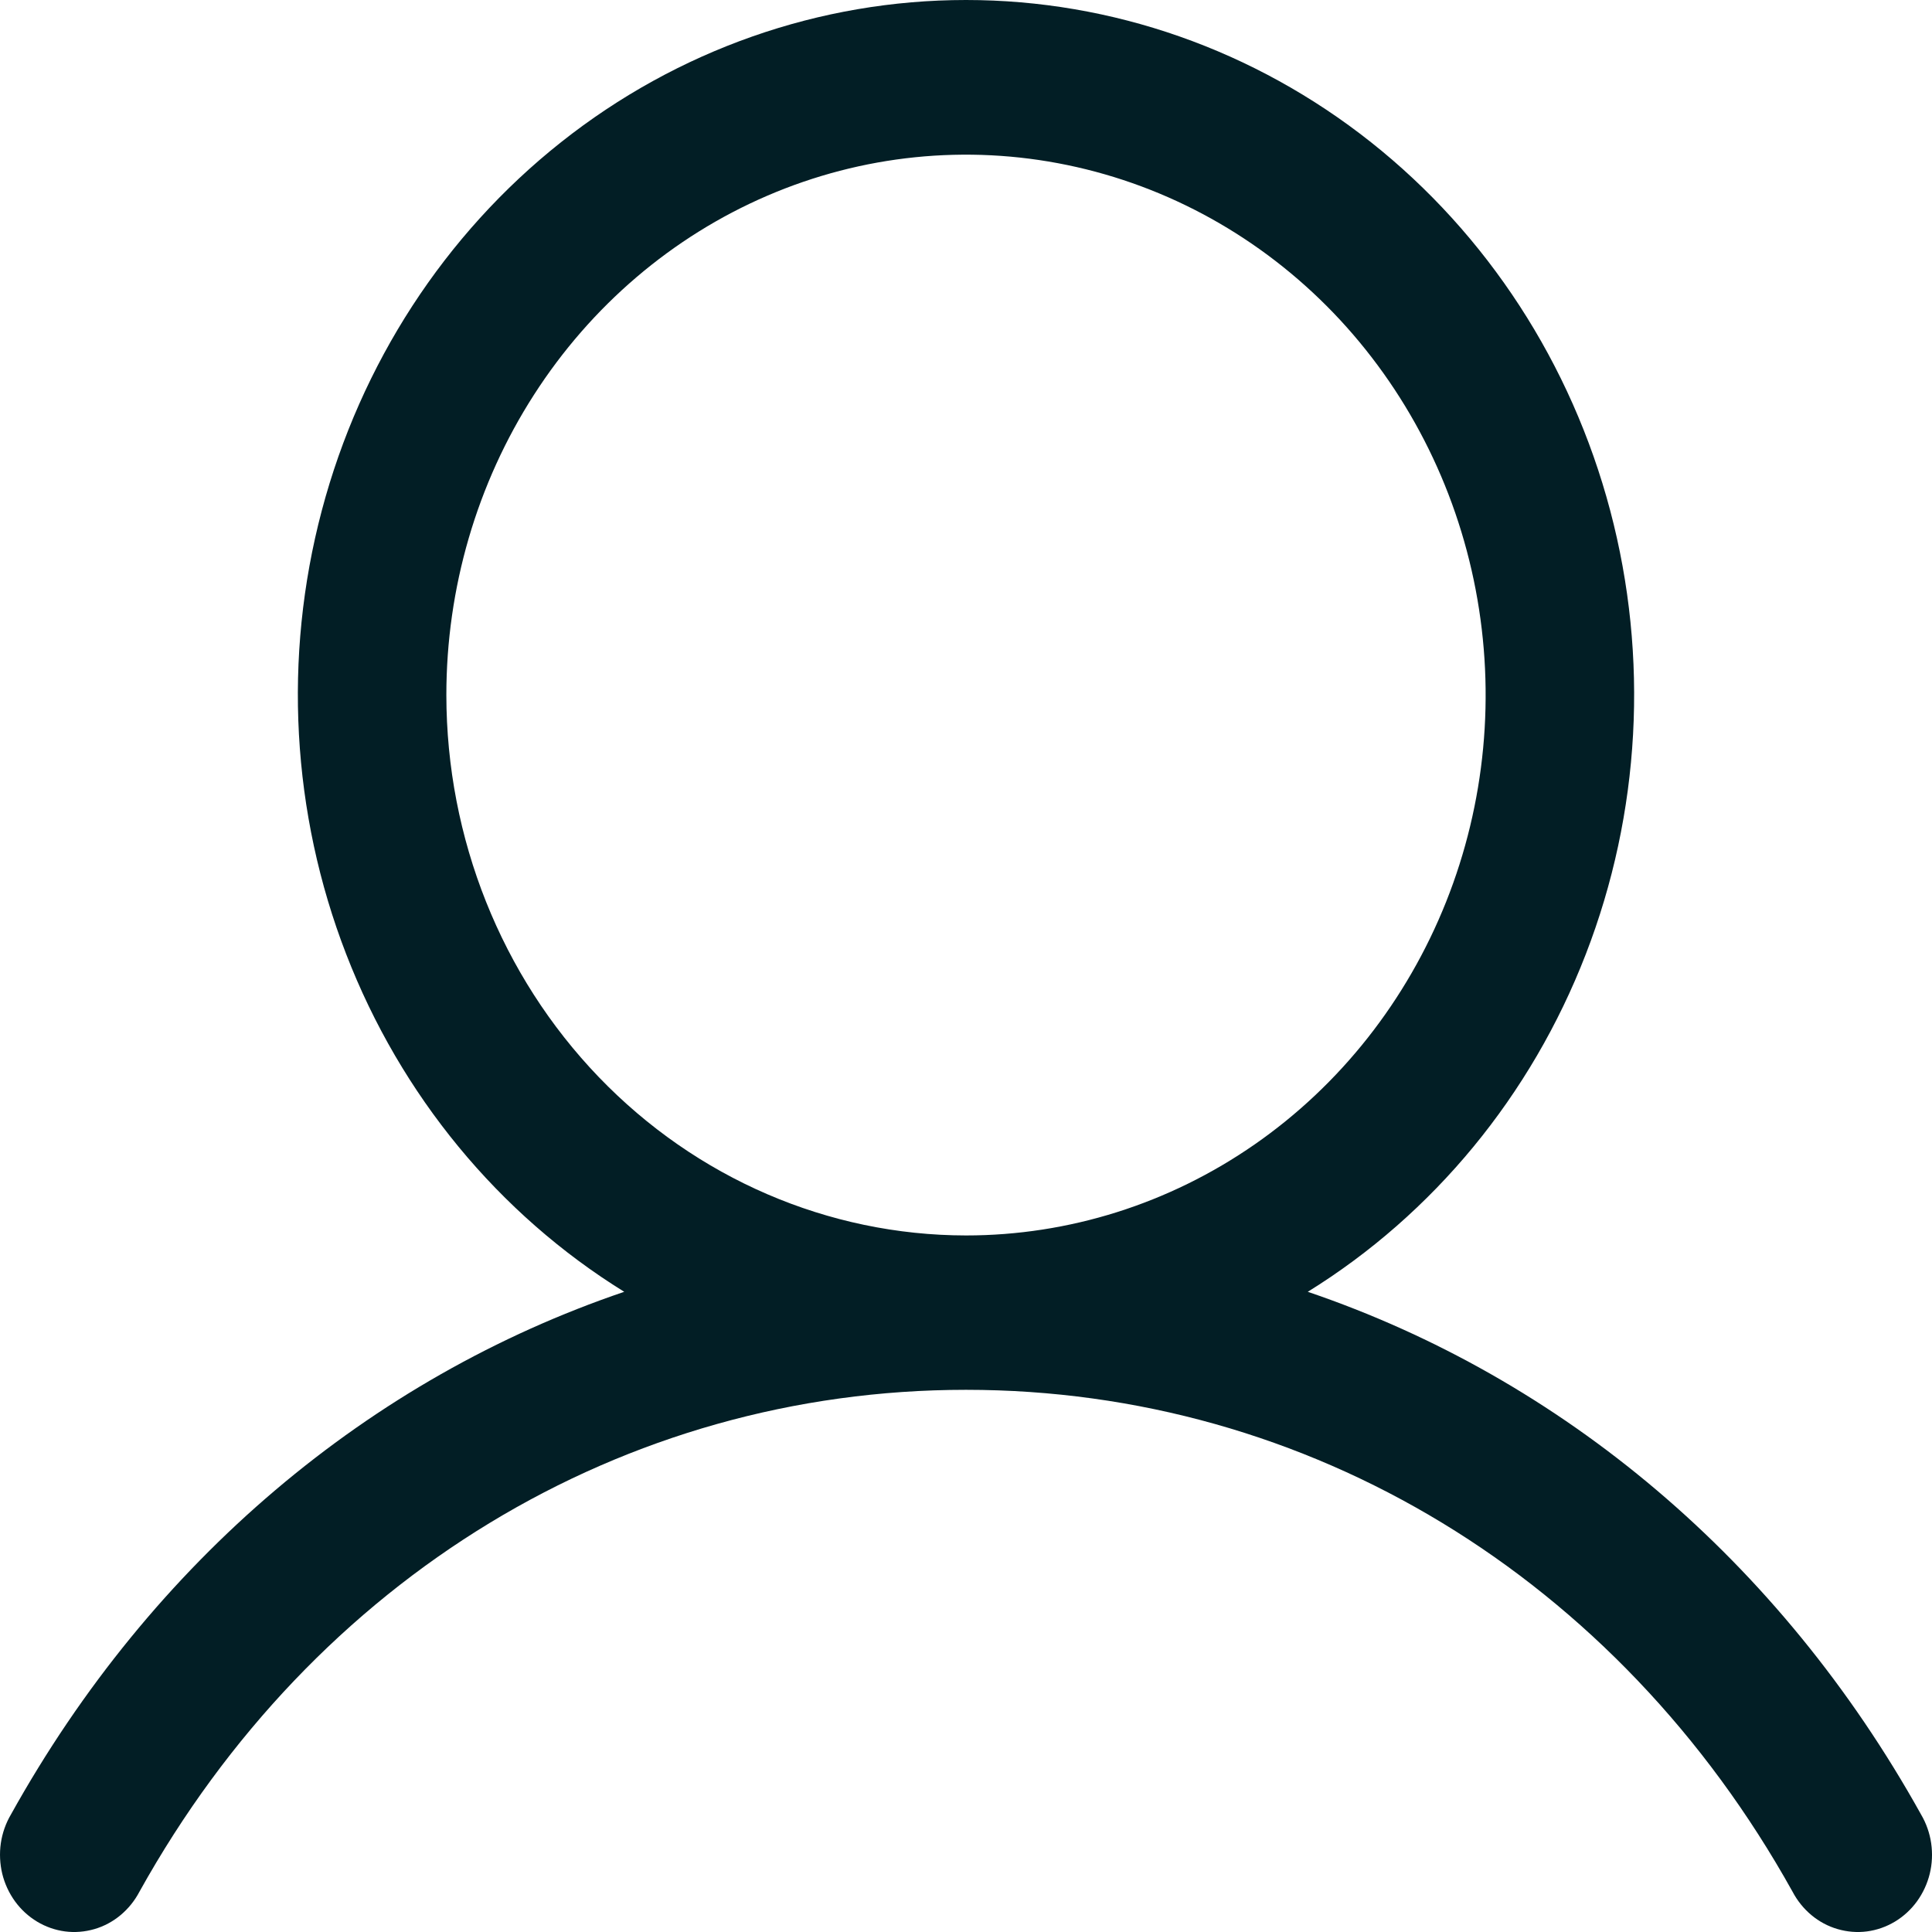<svg width="30" height="30" viewBox="0 0 30 30" fill="none" xmlns="http://www.w3.org/2000/svg">
<path d="M29.83 28.175C27.635 24.229 24.254 21.4 20.307 20.059C22.259 18.851 23.776 17.009 24.624 14.817C25.473 12.626 25.606 10.205 25.003 7.927C24.4 5.649 23.095 3.64 21.288 2.208C19.481 0.776 17.272 0 15 0C12.728 0 10.519 0.776 8.712 2.208C6.905 3.64 5.6 5.649 4.997 7.927C4.394 10.205 4.527 12.626 5.376 14.817C6.224 17.009 7.741 18.851 9.693 20.059C5.746 21.399 2.365 24.228 0.17 28.175C0.09 28.311 0.036 28.463 0.013 28.621C-0.01 28.779 -0.002 28.941 0.035 29.096C0.073 29.251 0.141 29.397 0.233 29.524C0.326 29.652 0.443 29.759 0.576 29.839C0.709 29.919 0.857 29.971 1.01 29.991C1.162 30.011 1.317 29.998 1.466 29.955C1.614 29.912 1.752 29.838 1.872 29.738C1.992 29.638 2.092 29.514 2.166 29.373C4.88 24.494 9.679 21.581 15 21.581C20.321 21.581 25.12 24.494 27.834 29.373C27.908 29.514 28.008 29.638 28.128 29.738C28.248 29.838 28.386 29.912 28.535 29.955C28.683 29.998 28.838 30.011 28.99 29.991C29.143 29.971 29.291 29.919 29.424 29.839C29.557 29.759 29.674 29.652 29.767 29.524C29.859 29.397 29.927 29.251 29.965 29.096C30.003 28.941 30.01 28.779 29.987 28.621C29.964 28.463 29.91 28.311 29.83 28.175ZM6.931 10.793C6.931 9.133 7.404 7.511 8.291 6.131C9.177 4.751 10.438 3.675 11.912 3.04C13.386 2.405 15.009 2.239 16.574 2.563C18.14 2.887 19.577 3.686 20.706 4.859C21.834 6.033 22.603 7.528 22.914 9.156C23.225 10.784 23.066 12.471 22.455 14.004C21.844 15.537 20.81 16.848 19.483 17.77C18.156 18.692 16.596 19.184 15 19.184C12.861 19.182 10.809 18.297 9.297 16.724C7.784 15.15 6.933 13.018 6.931 10.793Z" fill="#021E25"/>
</svg>
